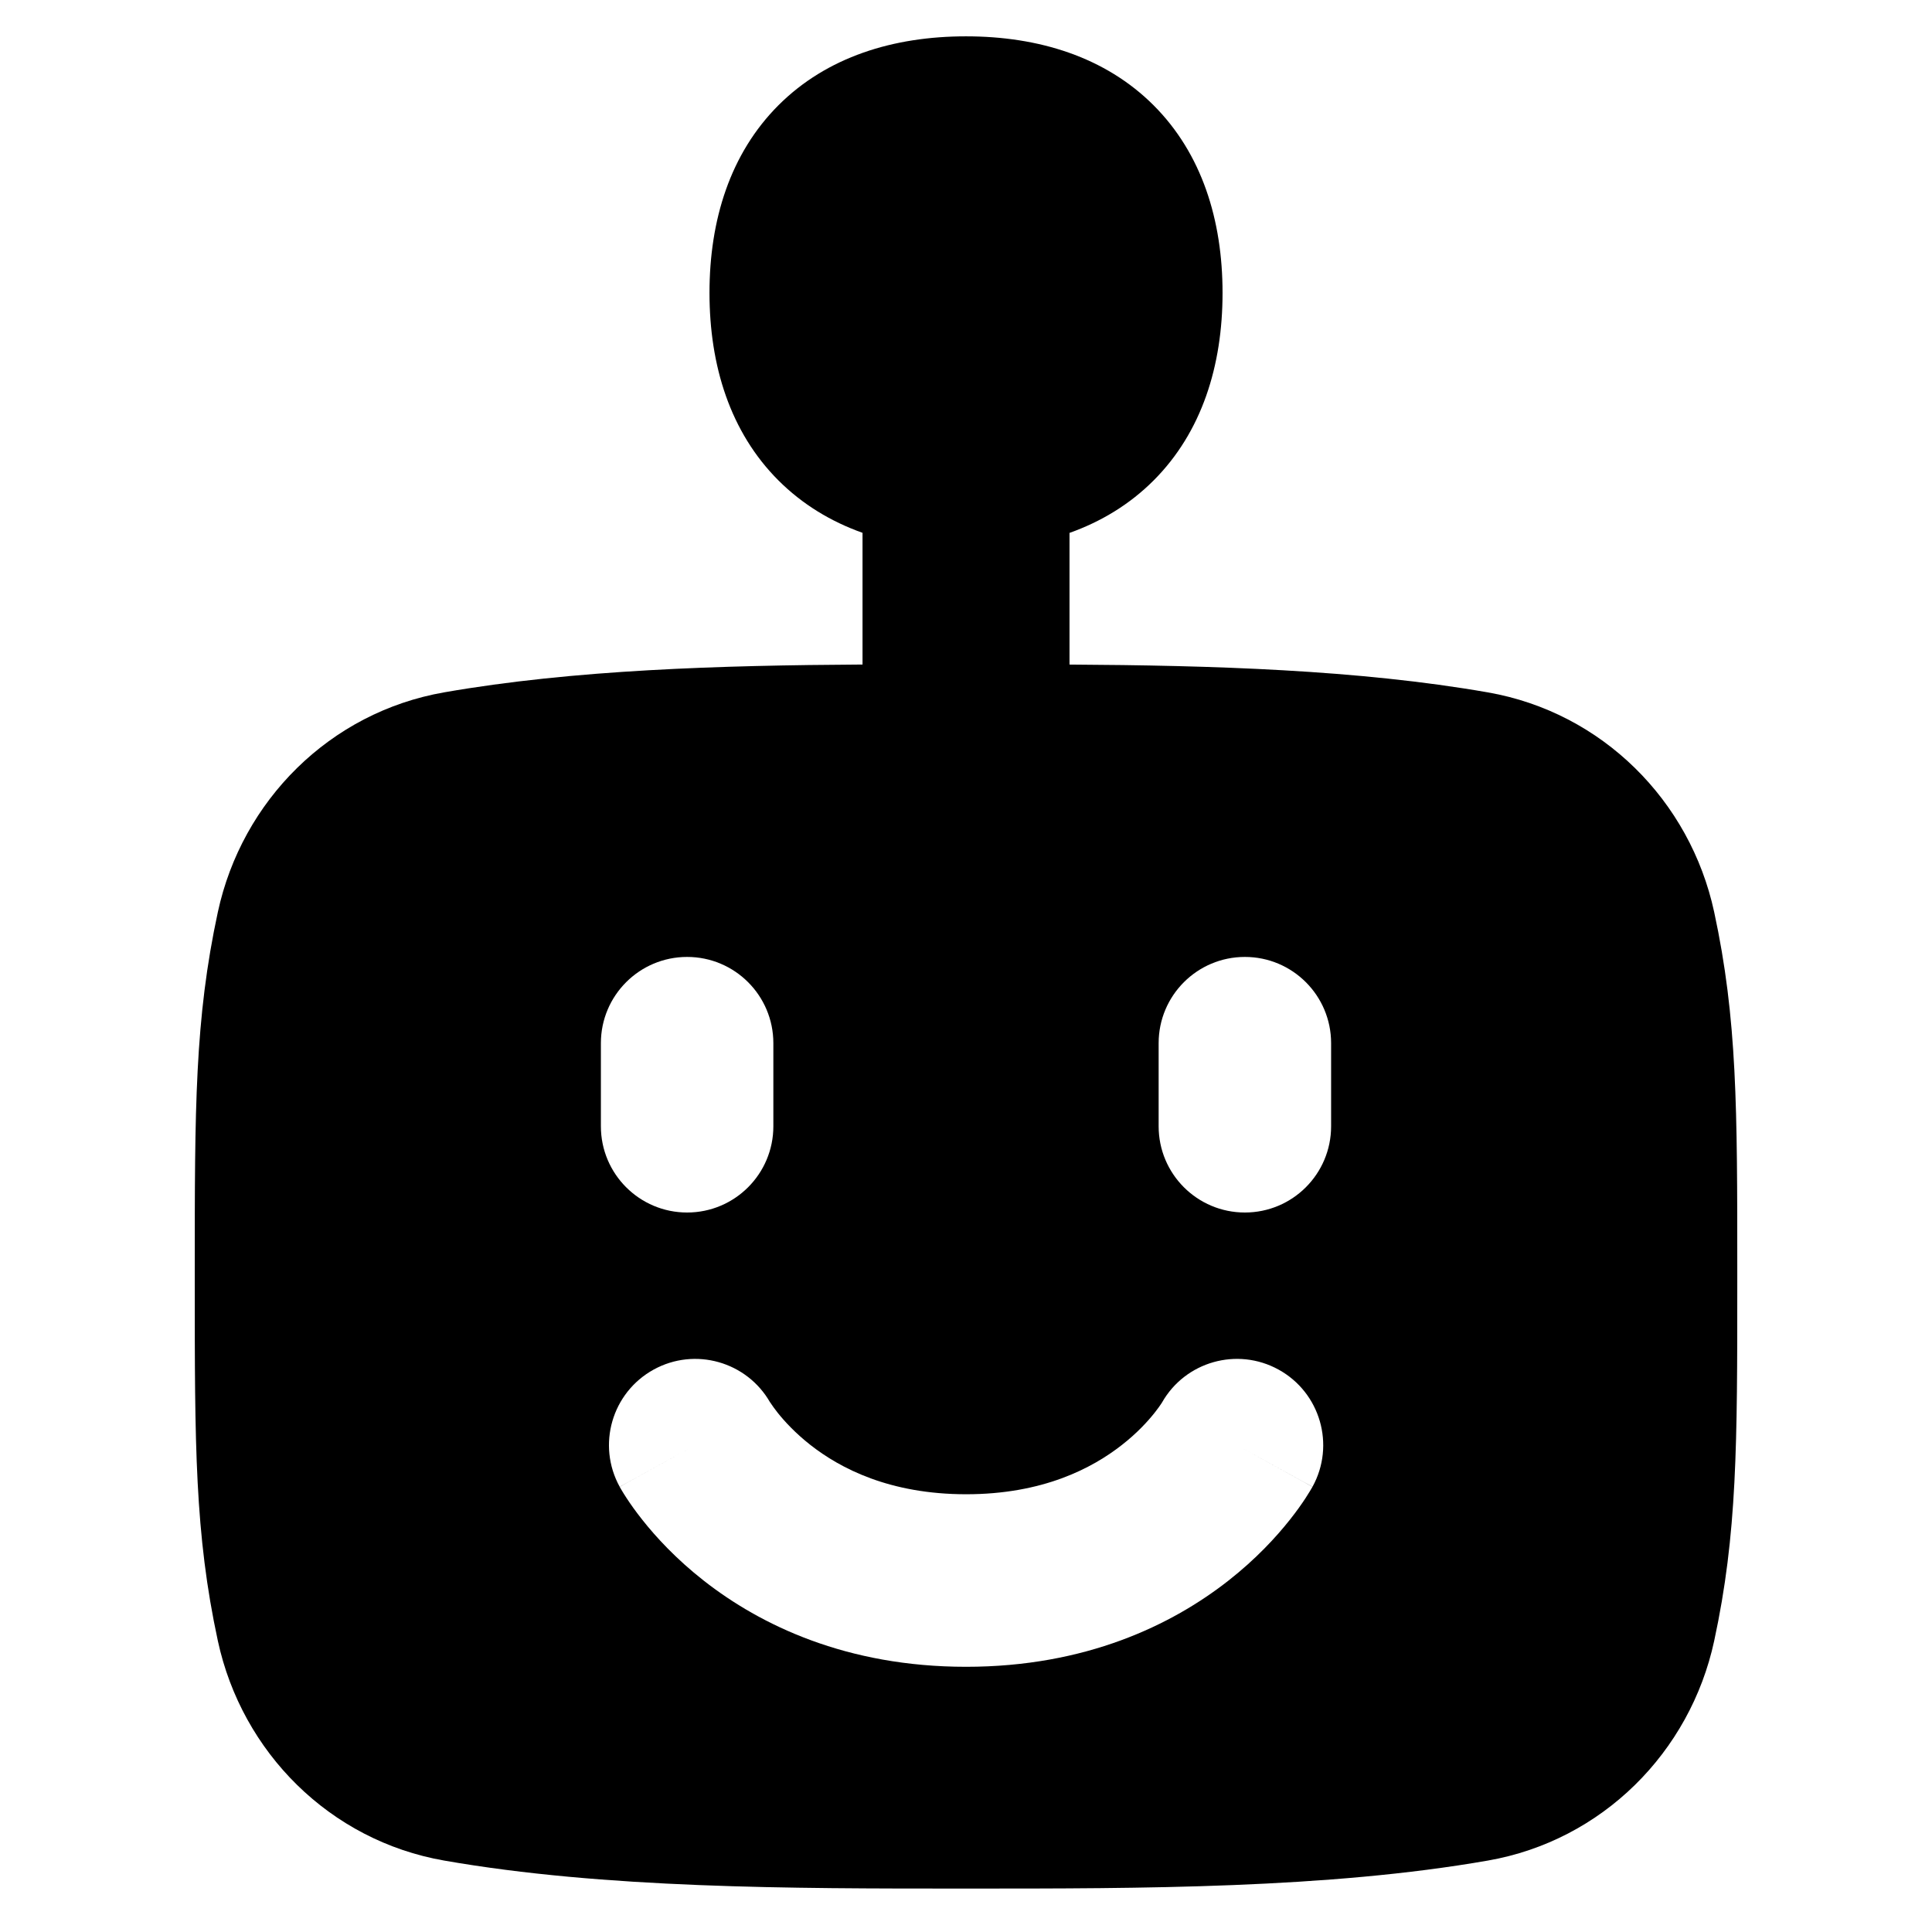 <svg xmlns="http://www.w3.org/2000/svg" fill="none" viewBox="0 0 52 52" id="Cyborg-2--Streamline-Flex" height="52" width="52"><desc>Cyborg 2 Streamline Icon: https://streamlinehq.com</desc><g id="cyborg-2--artificial-robotics-intelligence-machine-technology-android"><path id="Union" fill="#000000" fill-rule="evenodd" d="M20.951 2.834c1.3 -1.3 3.091 -1.856 5.049 -1.856 1.957 0 3.748 0.556 5.049 1.856 1.3 1.3 1.856 3.091 1.856 5.049s-0.556 3.748 -1.856 5.049c-0.646 0.646 -1.414 1.109 -2.263 1.411l0 3.544c3.824 0.022 7.774 0.139 11.262 0.749 3.075 0.538 5.442 2.915 6.089 5.911 0.622 2.883 0.622 5.283 0.622 9.648v0.323c0 4.365 0 6.766 -0.622 9.648 -0.647 2.996 -3.014 5.374 -6.089 5.911 -4.314 0.754 -9.335 0.754 -13.948 0.754h-0.198c-4.614 0 -9.635 0 -13.949 -0.754 -3.075 -0.537 -5.442 -2.915 -6.089 -5.911 -0.622 -2.883 -0.622 -5.283 -0.622 -9.648v-0.324c-0 -4.365 -0 -6.765 0.622 -9.648 0.647 -2.996 3.014 -5.374 6.089 -5.911 3.488 -0.61 7.438 -0.727 11.262 -0.749l-0 -3.545c-0.849 -0.302 -1.616 -0.764 -2.263 -1.41 -1.3 -1.3 -1.856 -3.091 -1.856 -5.049 0 -1.957 0.556 -3.748 1.856 -5.049ZM18.494 25.756c1.282 0 2.321 1.039 2.321 2.321l0 2.237c0 1.282 -1.039 2.321 -2.321 2.321 -1.282 0 -2.321 -1.039 -2.321 -2.321l0 -2.237c0 -1.282 1.039 -2.321 2.321 -2.321Zm17.333 2.321c0 -1.282 -1.039 -2.321 -2.321 -2.321 -1.282 0 -2.321 1.039 -2.321 2.321l0 2.237c0 1.282 1.039 2.321 2.321 2.321 1.282 0 2.321 -1.039 2.321 -2.321l0 -2.237ZM20.729 37.748c-0.627 -1.101 -2.024 -1.498 -3.137 -0.885 -1.123 0.619 -1.532 2.03 -0.913 3.154l2.033 -1.12c-2.033 1.12 -2.033 1.121 -2.032 1.122l0.001 0.002 0.003 0.005 0.006 0.011 0.015 0.026 0.04 0.068c0.031 0.052 0.071 0.117 0.122 0.194 0.1 0.153 0.24 0.353 0.423 0.583 0.364 0.46 0.907 1.052 1.655 1.638 1.52 1.191 3.836 2.316 7.057 2.316 3.221 0 5.537 -1.125 7.057 -2.316 0.748 -0.586 1.29 -1.178 1.655 -1.638 0.183 -0.23 0.323 -0.43 0.423 -0.583 0.05 -0.077 0.091 -0.142 0.122 -0.194l0.04 -0.068 0.015 -0.026 0.006 -0.011 0.003 -0.005 0.001 -0.002c0.001 -0.001 0.001 -0.002 -2.031 -1.122l2.033 1.12c0.619 -1.123 0.21 -2.535 -0.913 -3.154 -1.113 -0.613 -2.511 -0.217 -3.137 0.885l-0.022 0.034c-0.03 0.046 -0.089 0.131 -0.177 0.242 -0.177 0.223 -0.466 0.543 -0.881 0.867 -0.804 0.63 -2.132 1.327 -4.192 1.327s-3.388 -0.697 -4.192 -1.327c-0.414 -0.325 -0.703 -0.644 -0.881 -0.867 -0.088 -0.111 -0.146 -0.196 -0.177 -0.242l-0.022 -0.034Z" clip-rule="evenodd" stroke-width="3.714"></path></g></svg>